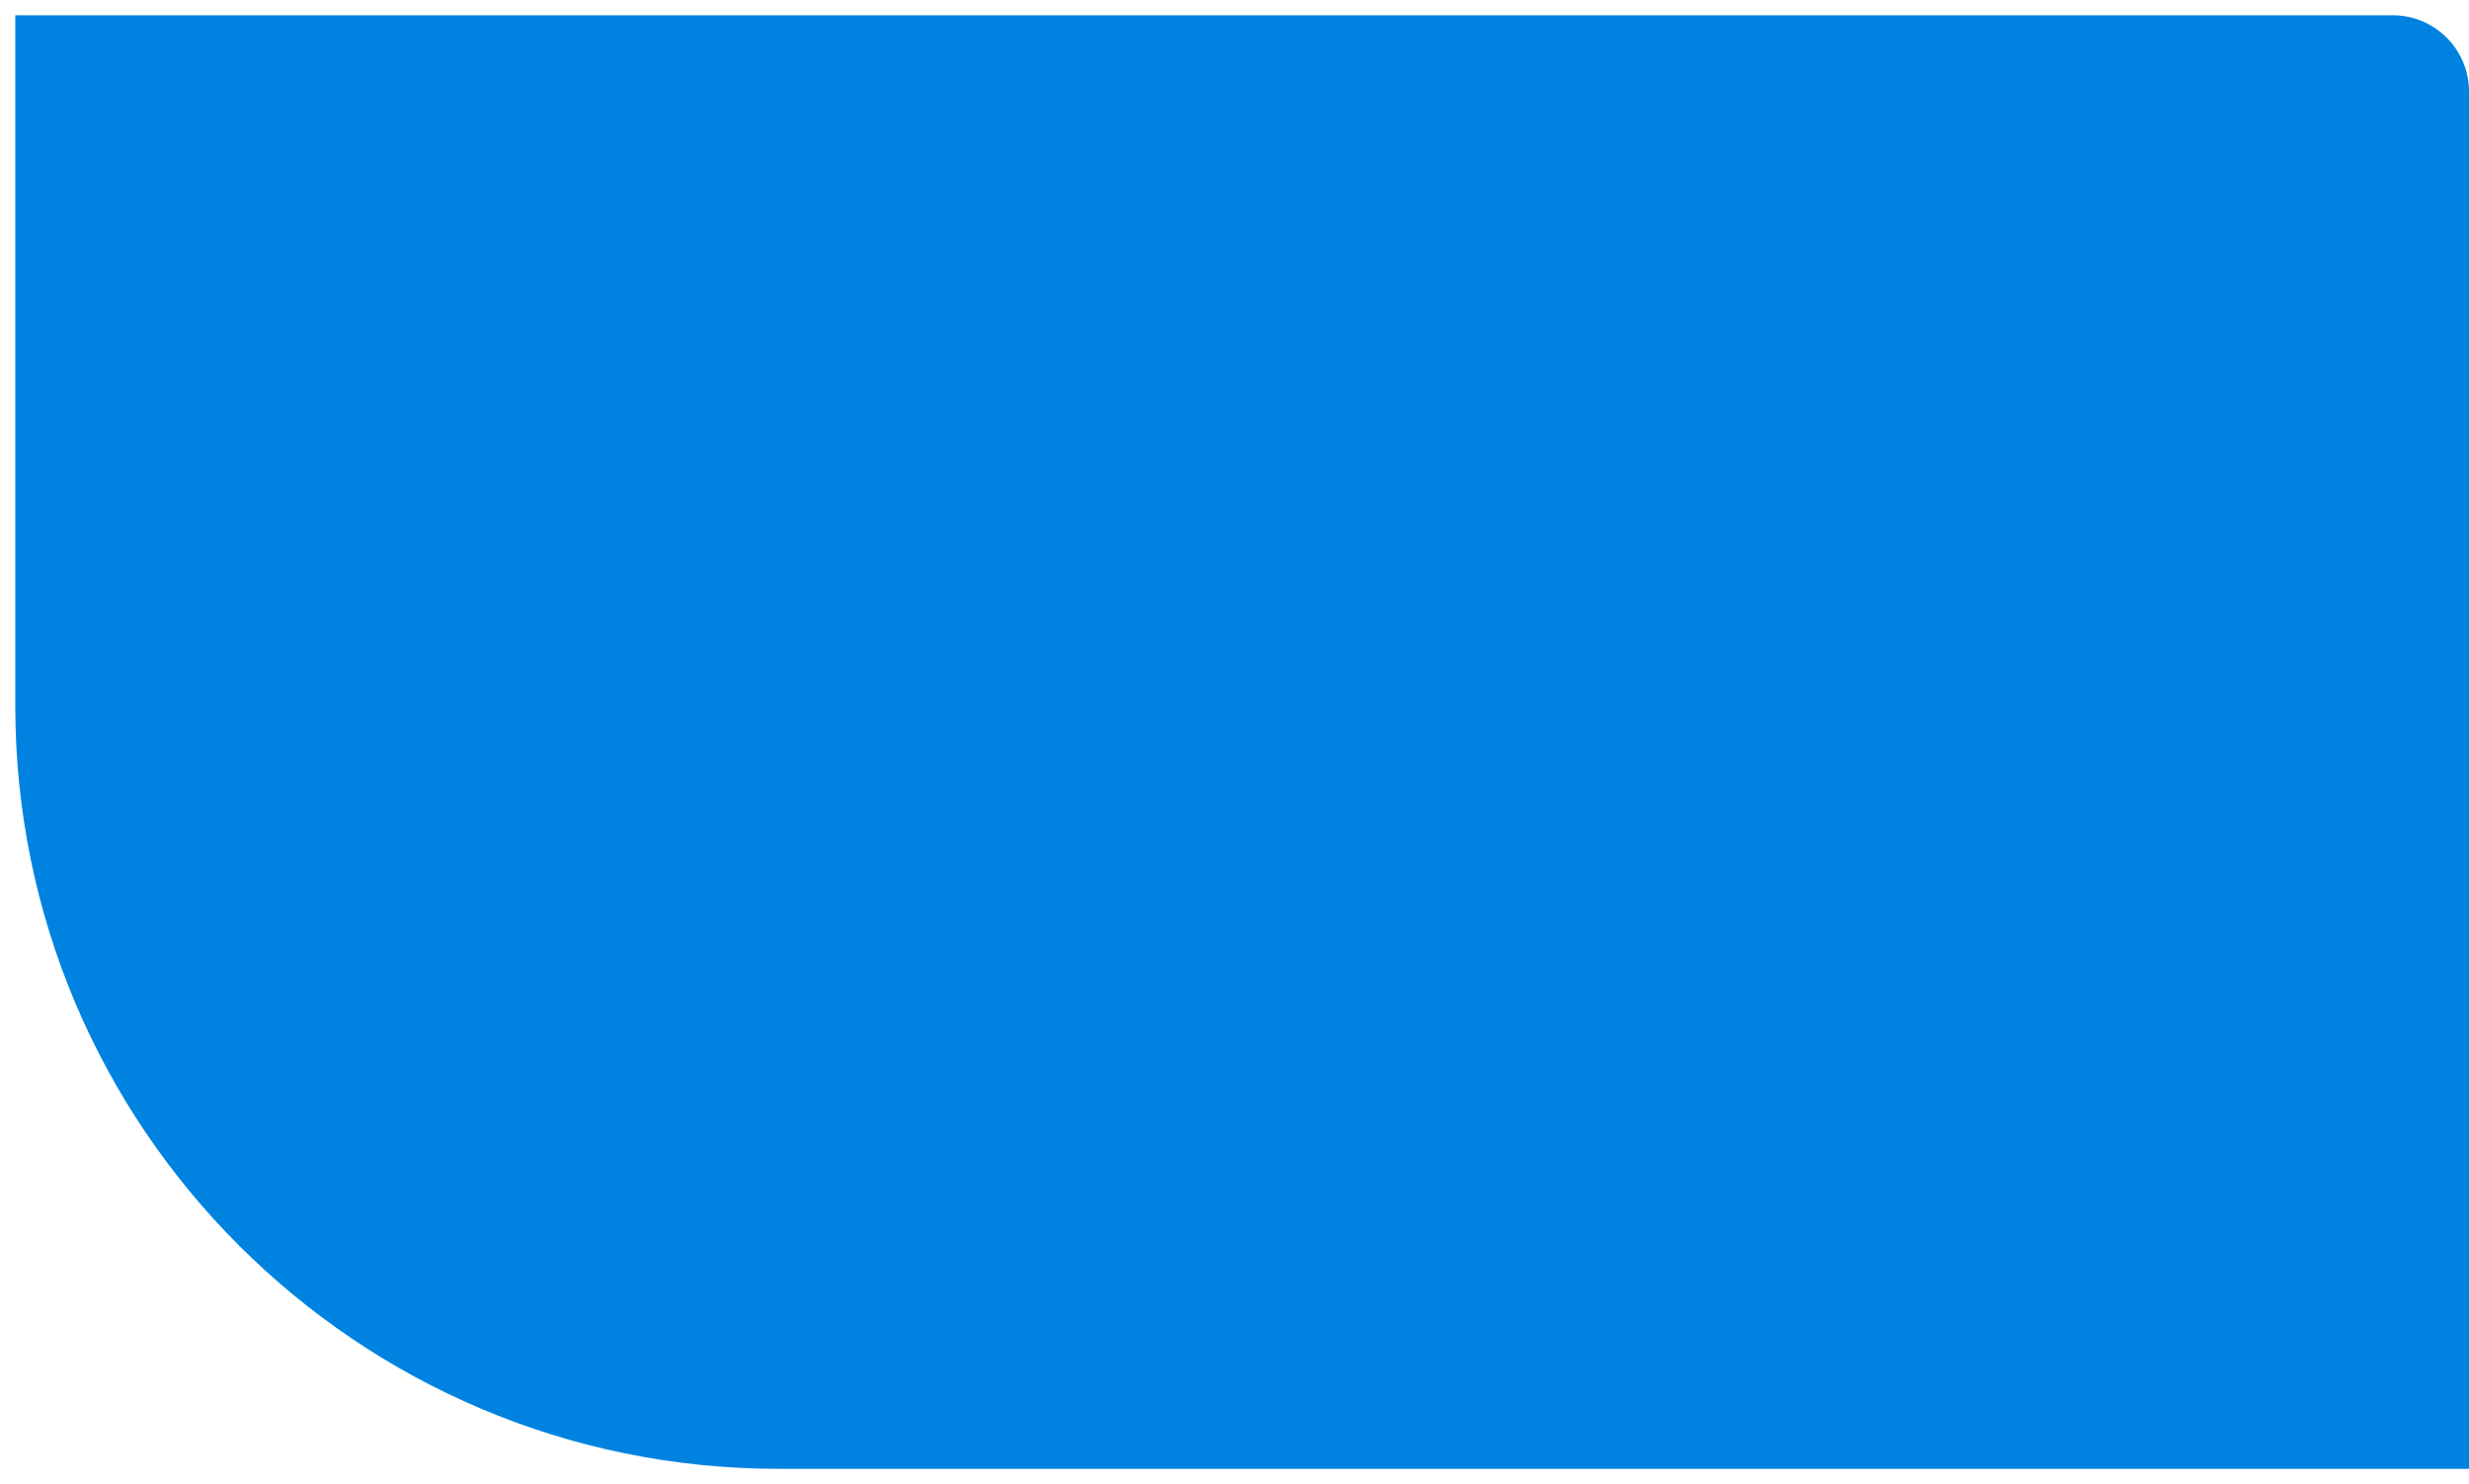 <svg width="647" height="389" viewBox="0 0 647 389" fill="none" xmlns="http://www.w3.org/2000/svg">
<g filter="url(#filter0_d_232_188)">
<path d="M4 0H627C638.046 0 647 8.954 647 20V381H204C93.543 381 4 291.457 4 181V0Z" fill="#0083E0"/>
</g>
<defs>
<filter id="filter0_d_232_188" x="0" y="0" width="651" height="389" filterUnits="userSpaceOnUse" color-interpolation-filters="sRGB">
<feFlood flood-opacity="0" result="BackgroundImageFix"/>
<feColorMatrix in="SourceAlpha" type="matrix" values="0 0 0 0 0 0 0 0 0 0 0 0 0 0 0 0 0 0 127 0" result="hardAlpha"/>
<feOffset dy="4"/>
<feGaussianBlur stdDeviation="2"/>
<feComposite in2="hardAlpha" operator="out"/>
<feColorMatrix type="matrix" values="0 0 0 0 0 0 0 0 0 0 0 0 0 0 0 0 0 0 0.25 0"/>
<feBlend mode="normal" in2="BackgroundImageFix" result="effect1_dropShadow_232_188"/>
<feBlend mode="normal" in="SourceGraphic" in2="effect1_dropShadow_232_188" result="shape"/>
</filter>
</defs>
</svg>
